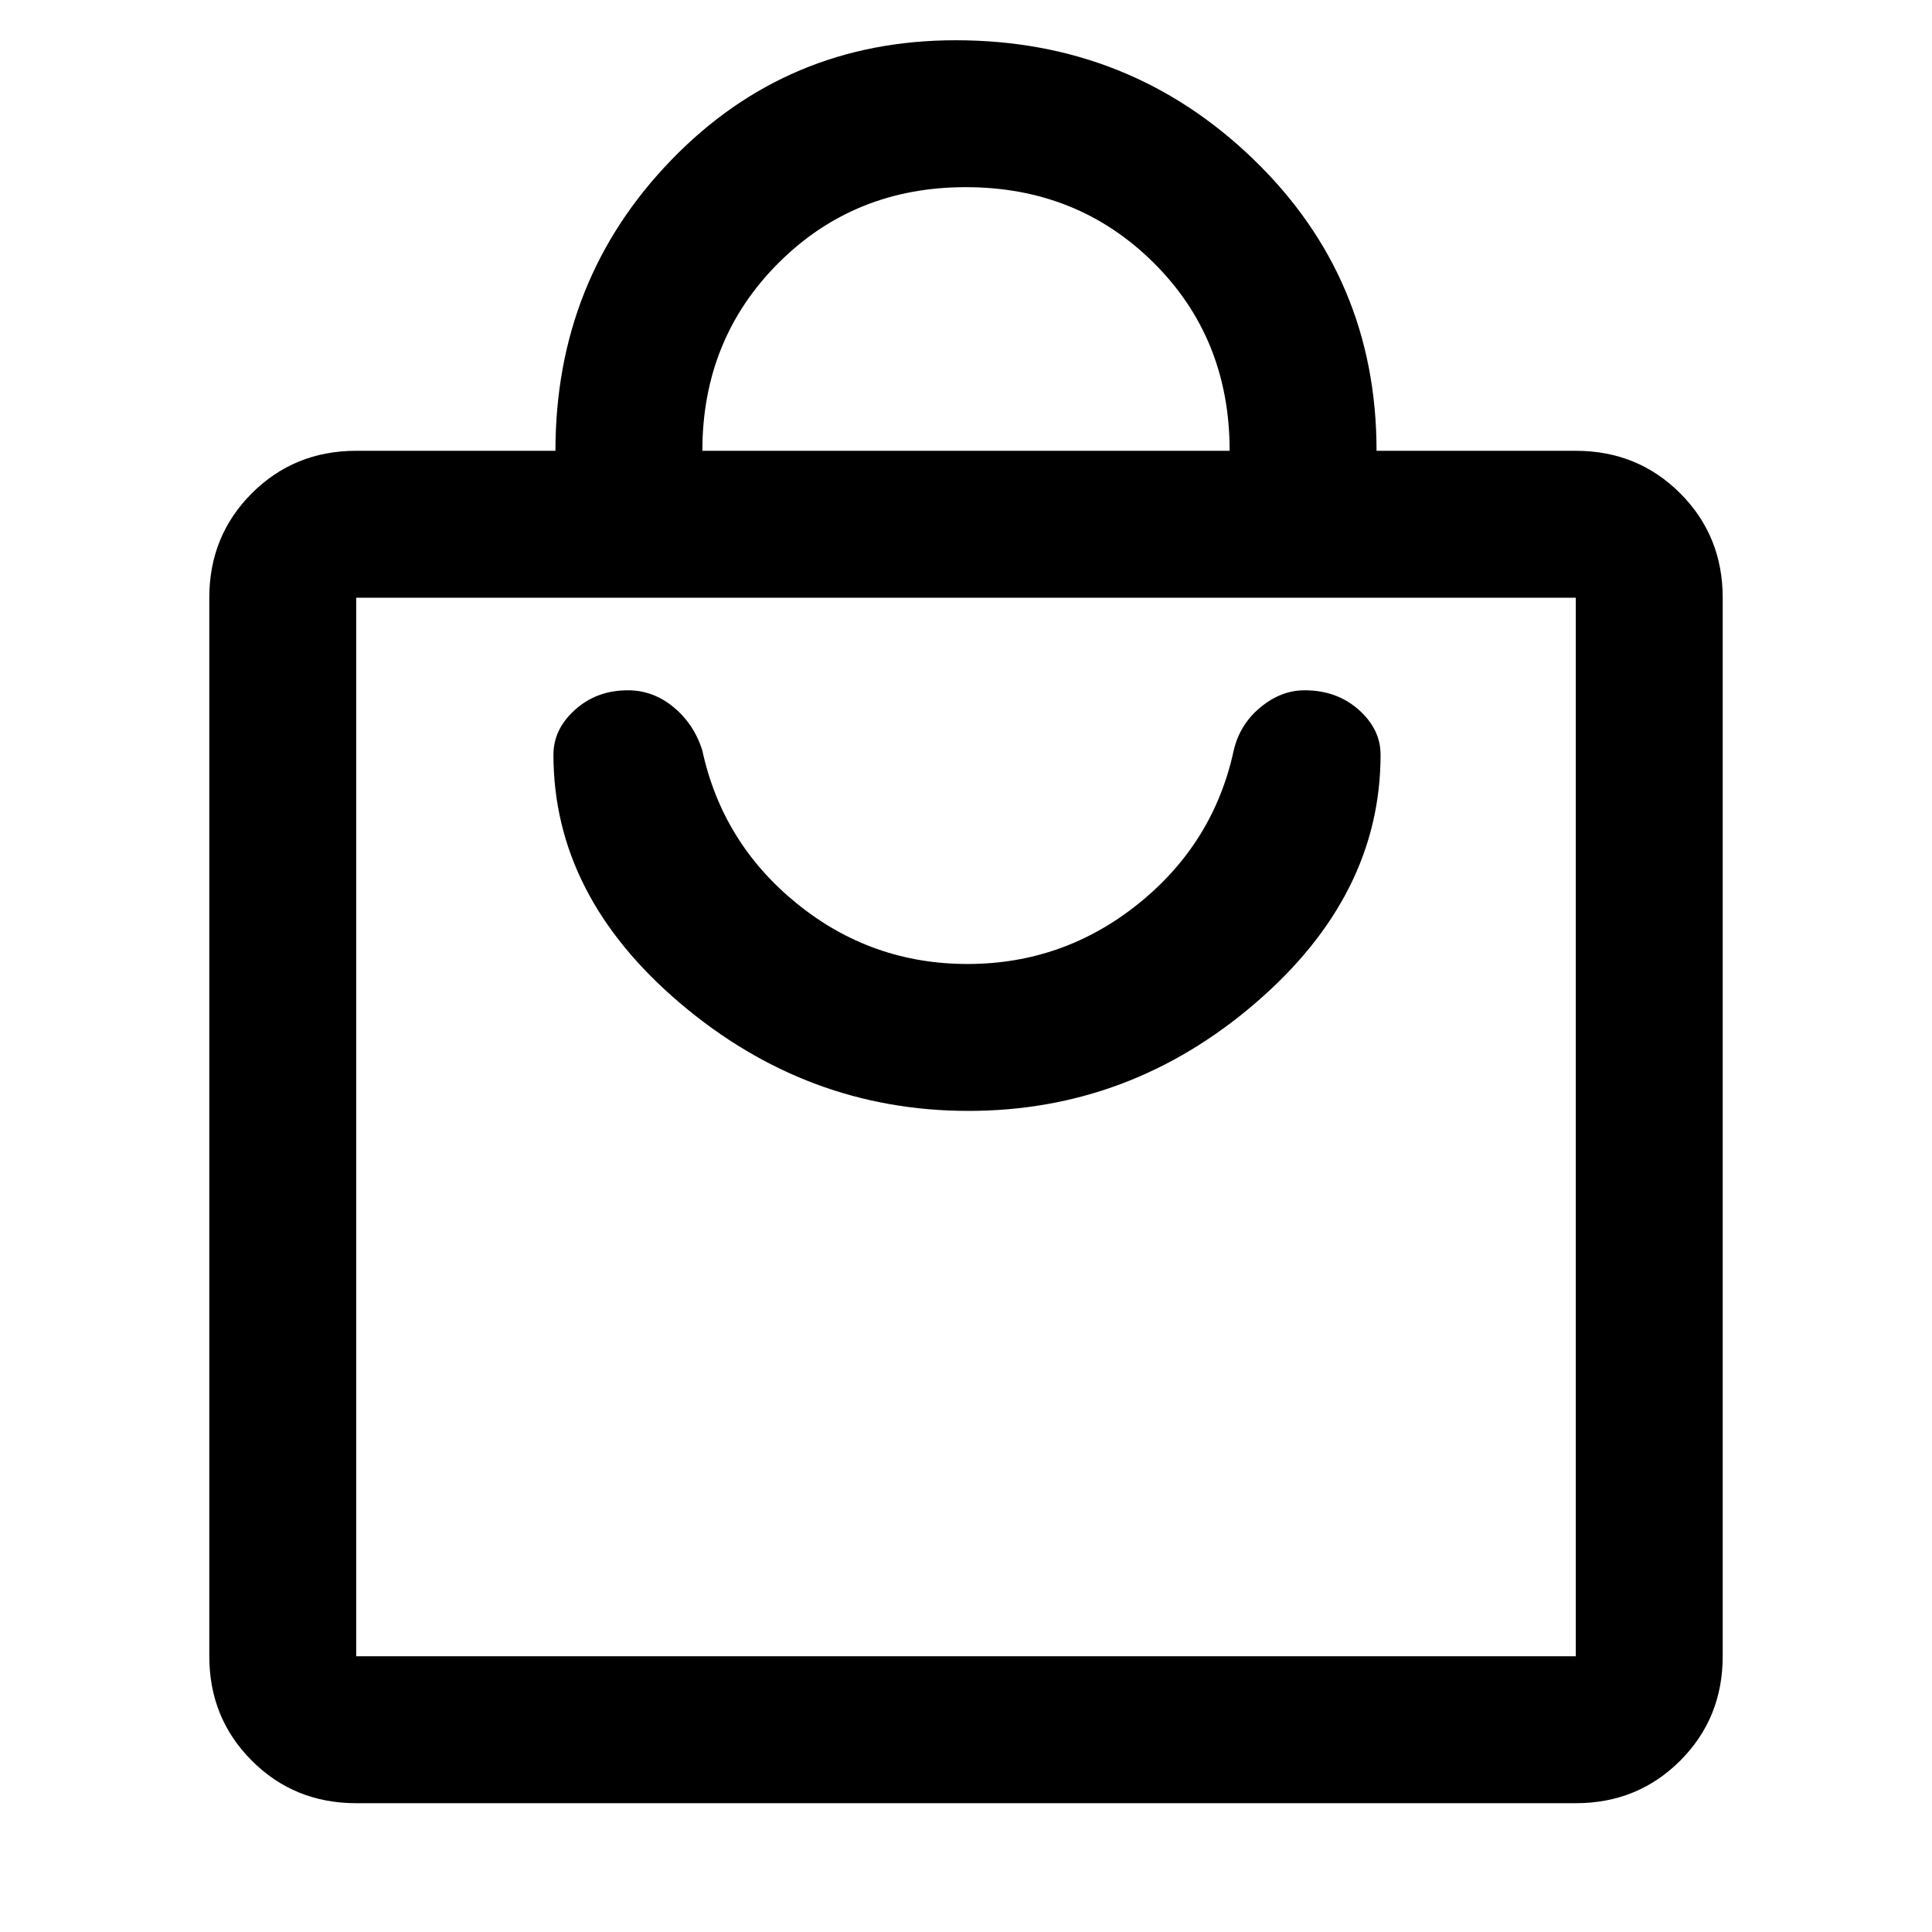 <svg xmlns="http://www.w3.org/2000/svg" height="48" viewBox="0 -960 960 960" width="48"><path d="M177-64q-30.75 0-51.87-21.13Q104-106.25 104-137v-526q0-30.75 21.13-51.88Q146.25-736 177-736h99q0-85 57.56-144.5Q391.11-940 474.87-940q86.67 0 147.9 59.09Q684-821.81 684-736h99q30.75 0 51.88 21.12Q856-693.75 856-663v526q0 30.75-21.12 51.87Q813.75-64 783-64H177Zm0-73h606v-526H177v526Zm172-599h262q0-56-37.83-93.5-37.82-37.5-93.29-37.5-55.46 0-93.17 37.79T349-736ZM177-137v-526 526Zm304.22-271q80.23 0 142.5-53.5Q686-515 686-585q0-12.66-10.87-22.33-10.88-9.67-26.92-9.67-11.69 0-21.95 8.5T613-587q-10 46-47.27 76t-85 30Q433-481 396-511q-37-30-47-76-4-13-14.18-21.5Q324.65-617 312-617q-15.52 0-26.26 9.67Q275-597.66 275-585q0 70.07 63 123.53Q401-408 481.22-408Z"/></svg>